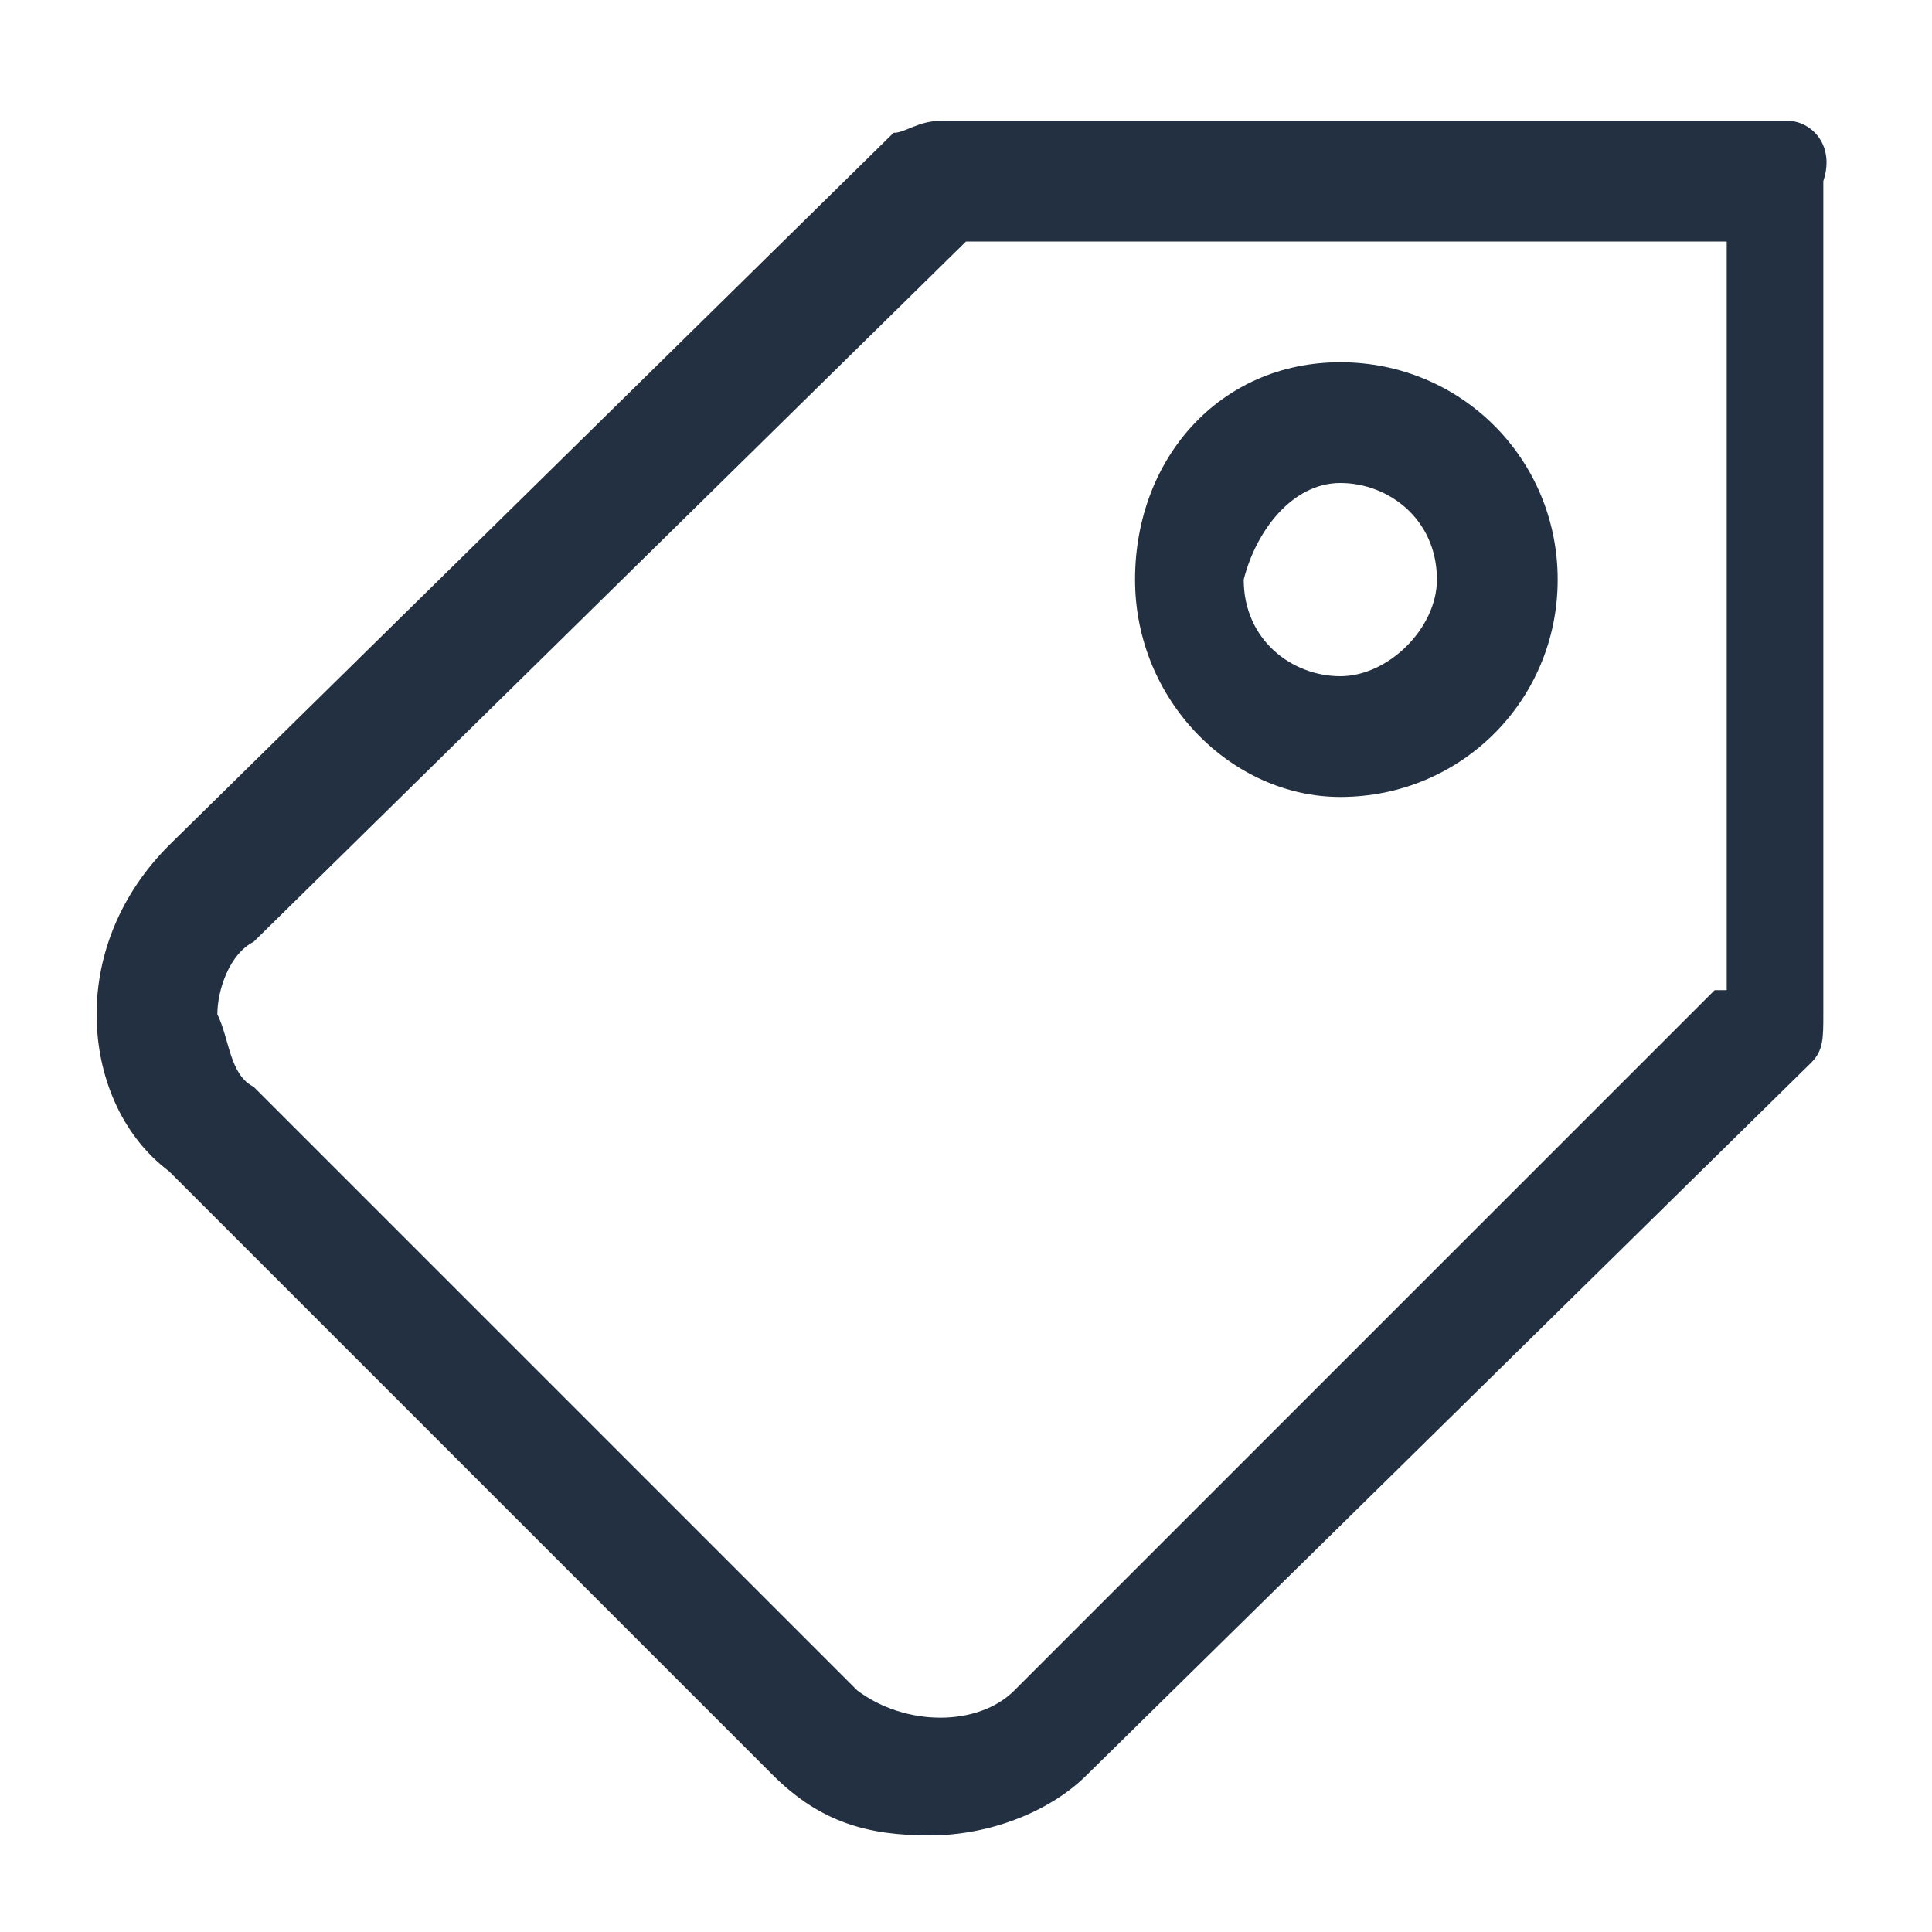 <?xml version="1.0" encoding="utf-8"?>
<!-- Generator: Adobe Illustrator 21.0.2, SVG Export Plug-In . SVG Version: 6.00 Build 0)  -->
<svg version="1.1" id="Layer_1" xmlns="http://www.w3.org/2000/svg" xmlns:xlink="http://www.w3.org/1999/xlink" x="0px" y="0px"
	 viewBox="0 0 16 16" style="enable-background:new 0 0 16 16;" xml:space="preserve">
<style type="text/css">
	.st0{fill:#223042;}
</style>
<title>Icons / Tag</title>
<desc>Created with Sketch.</desc>
<g>
	<path class="st0" d="M14.8,1h-7C7.6,1,7.5,1.1,7.4,1.1l-6,5.9C1,7.4,0.8,7.9,0.8,8.4c0,0.5,0.2,1,0.6,1.3c0,0,0,0,0,0l5,5
		c0.4,0.4,0.8,0.5,1.3,0.5c0.5,0,1-0.2,1.3-0.5l6-5.9c0.1-0.1,0.1-0.2,0.1-0.4V1.5C15.2,1.2,15,1,14.8,1z M14.2,8.2L8.4,14
		c-0.3,0.3-0.9,0.3-1.3,0l-5-5C1.9,8.9,1.9,8.6,1.8,8.4c0-0.2,0.1-0.5,0.3-0.6L8,2h6.3V8.2z"/>
	<path class="st0" d="M11.1,6.6c1,0,1.8-0.8,1.8-1.8S12.1,3,11.1,3S9.4,3.8,9.4,4.8S10.2,6.6,11.1,6.6z M11.1,4
		c0.4,0,0.8,0.3,0.8,0.8c0,0.4-0.4,0.8-0.8,0.8c-0.4,0-0.8-0.3-0.8-0.8C10.4,4.4,10.7,4,11.1,4z"/>
</g>
</svg>
